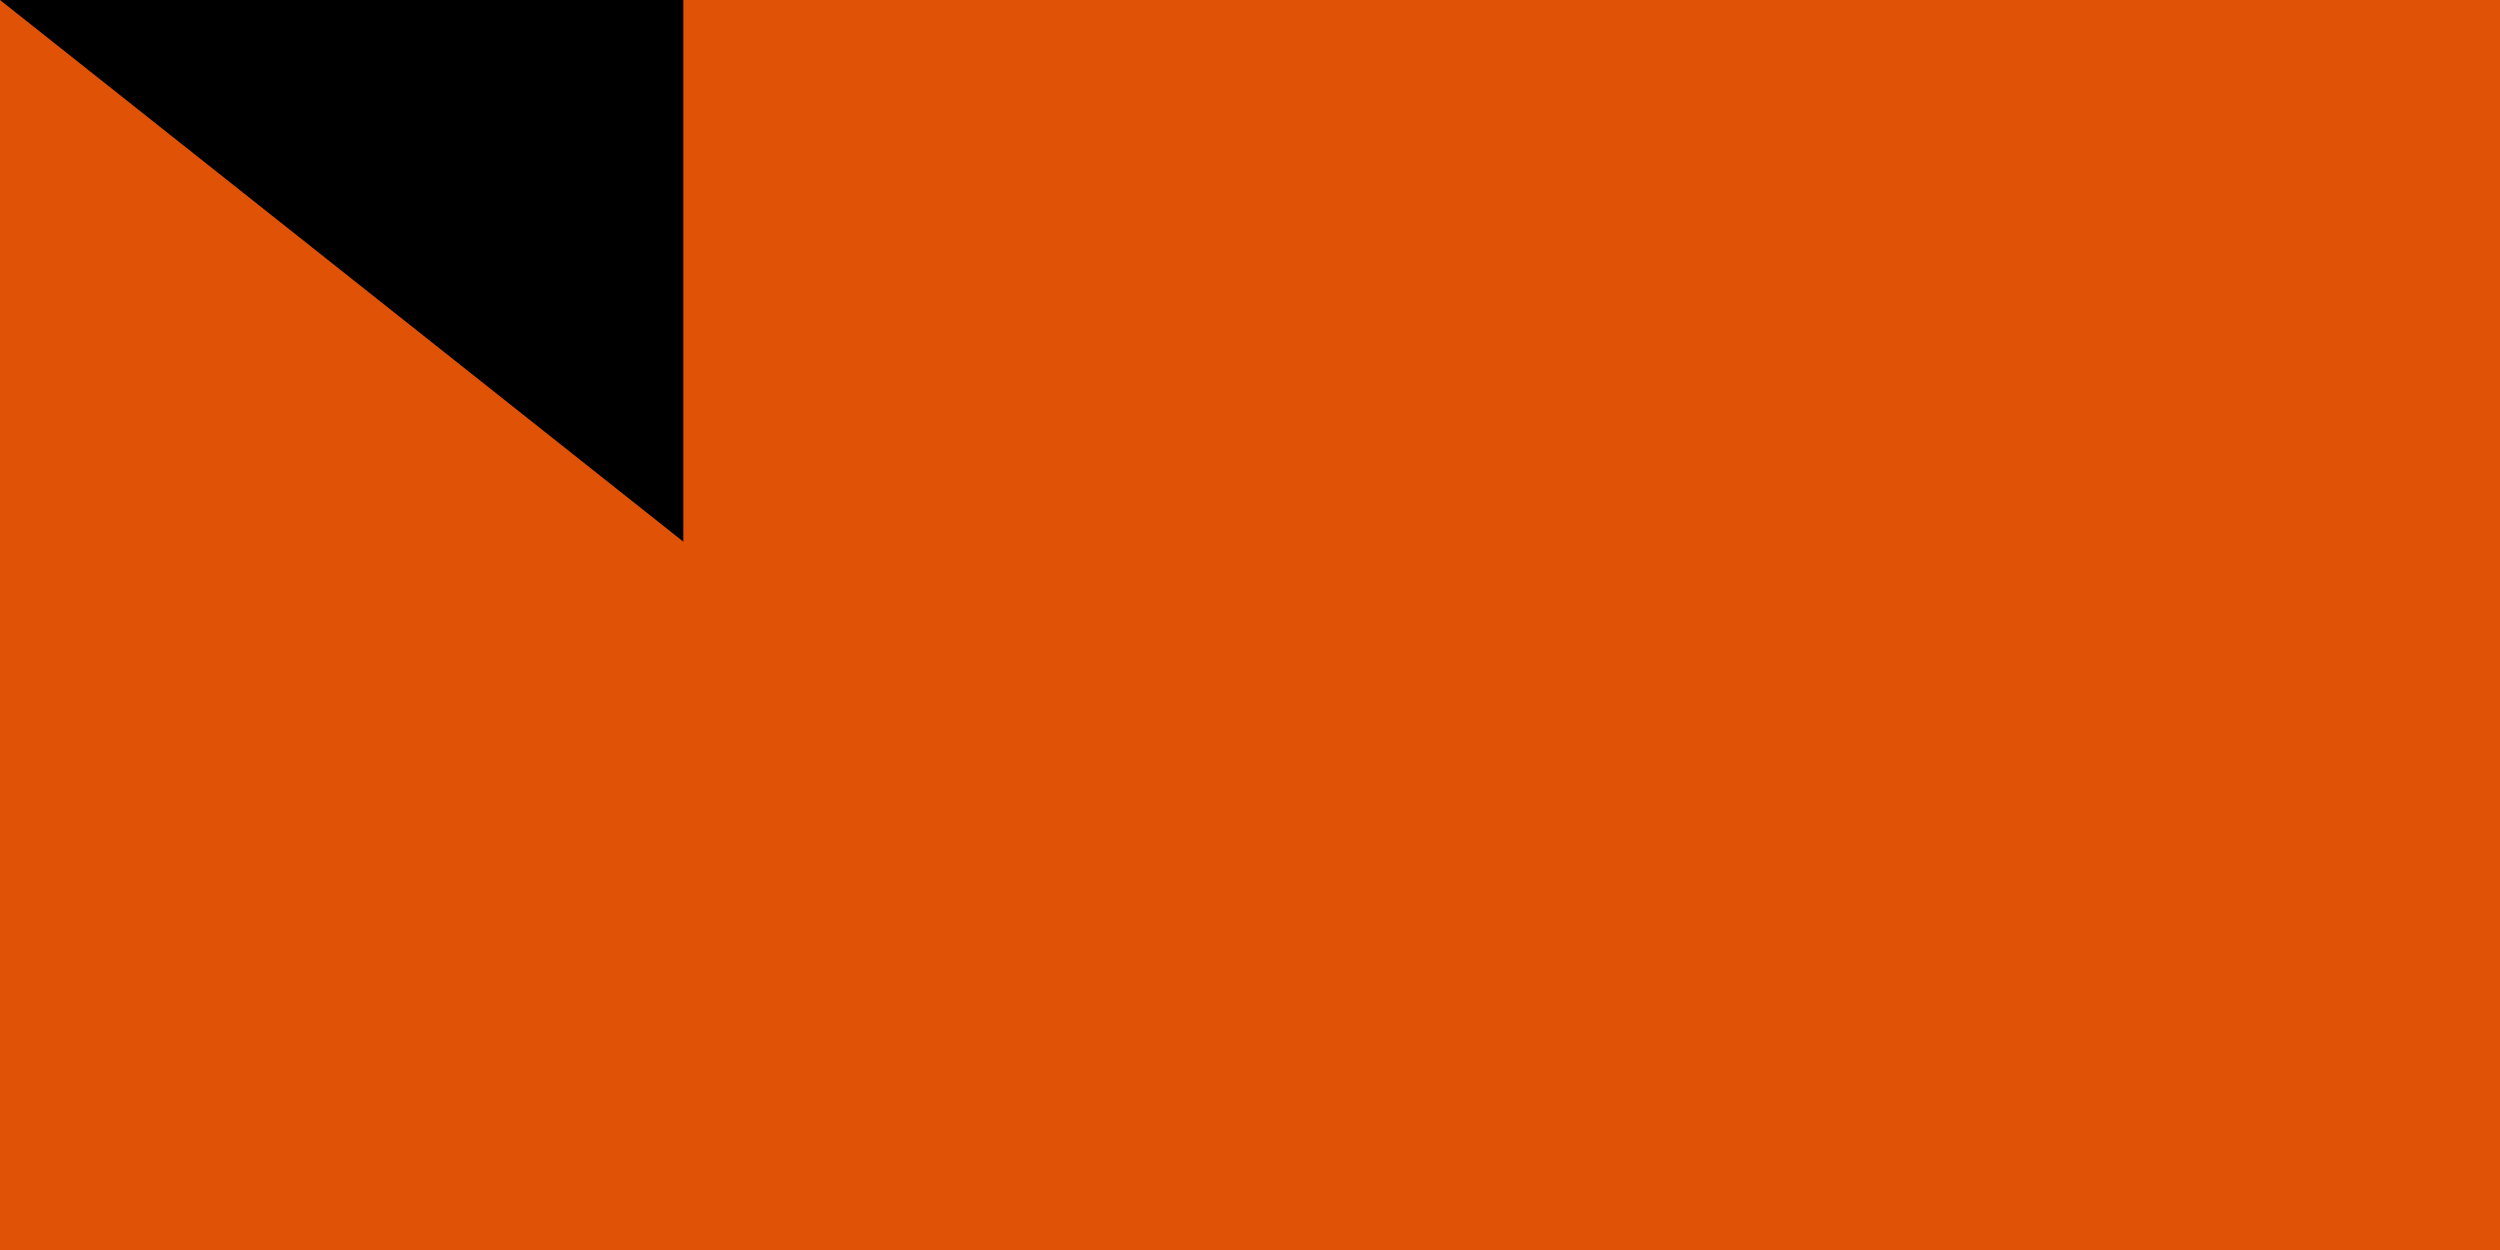 <?xml version="1.0" encoding="UTF-8"?><svg xmlns="http://www.w3.org/2000/svg" width="300" height="150"><rect width="700" height="600" fill="#0DB02B"/><rect width="700" height="400" fill="#FFF"/><rect width="700" height="200" fill="#e05206"/><circle cx="350" cy="300" r="85" fill="#e05206"/><path id="path-b7357" d="m m0 82 m0 65 m0 65 m0 65 m0 65 m0 65 m0 65 m0 65 m0 65 m0 65 m0 65 m0 65 m0 65 m0 65 m0 65 m0 65 m0 65 m0 65 m0 65 m0 65 m0 77 m0 118 m0 81 m0 78 m0 113 m0 83 m0 101 m0 102 m0 79 m0 53 m0 106 m0 68 m0 78 m0 76 m0 56 m0 106 m0 83 m0 54 m0 120 m0 101 m0 117 m0 122 m0 81 m0 119 m0 112 m0 113 m0 115 m0 116 m0 102 m0 105 m0 80 m0 122 m0 110 m0 99 m0 49 m0 107 m0 97 m0 97 m0 105 m0 105 m0 66 m0 99 m0 104 m0 83 m0 87 m0 75 m0 76 m0 85 m0 103 m0 122 m0 53 m0 103 m0 57 m0 90 m0 81 m0 89 m0 48 m0 86 m0 117 m0 85 m0 99 m0 47 m0 121 m0 75 m0 55 m0 65 m0 61 m0 61"/>
</svg>